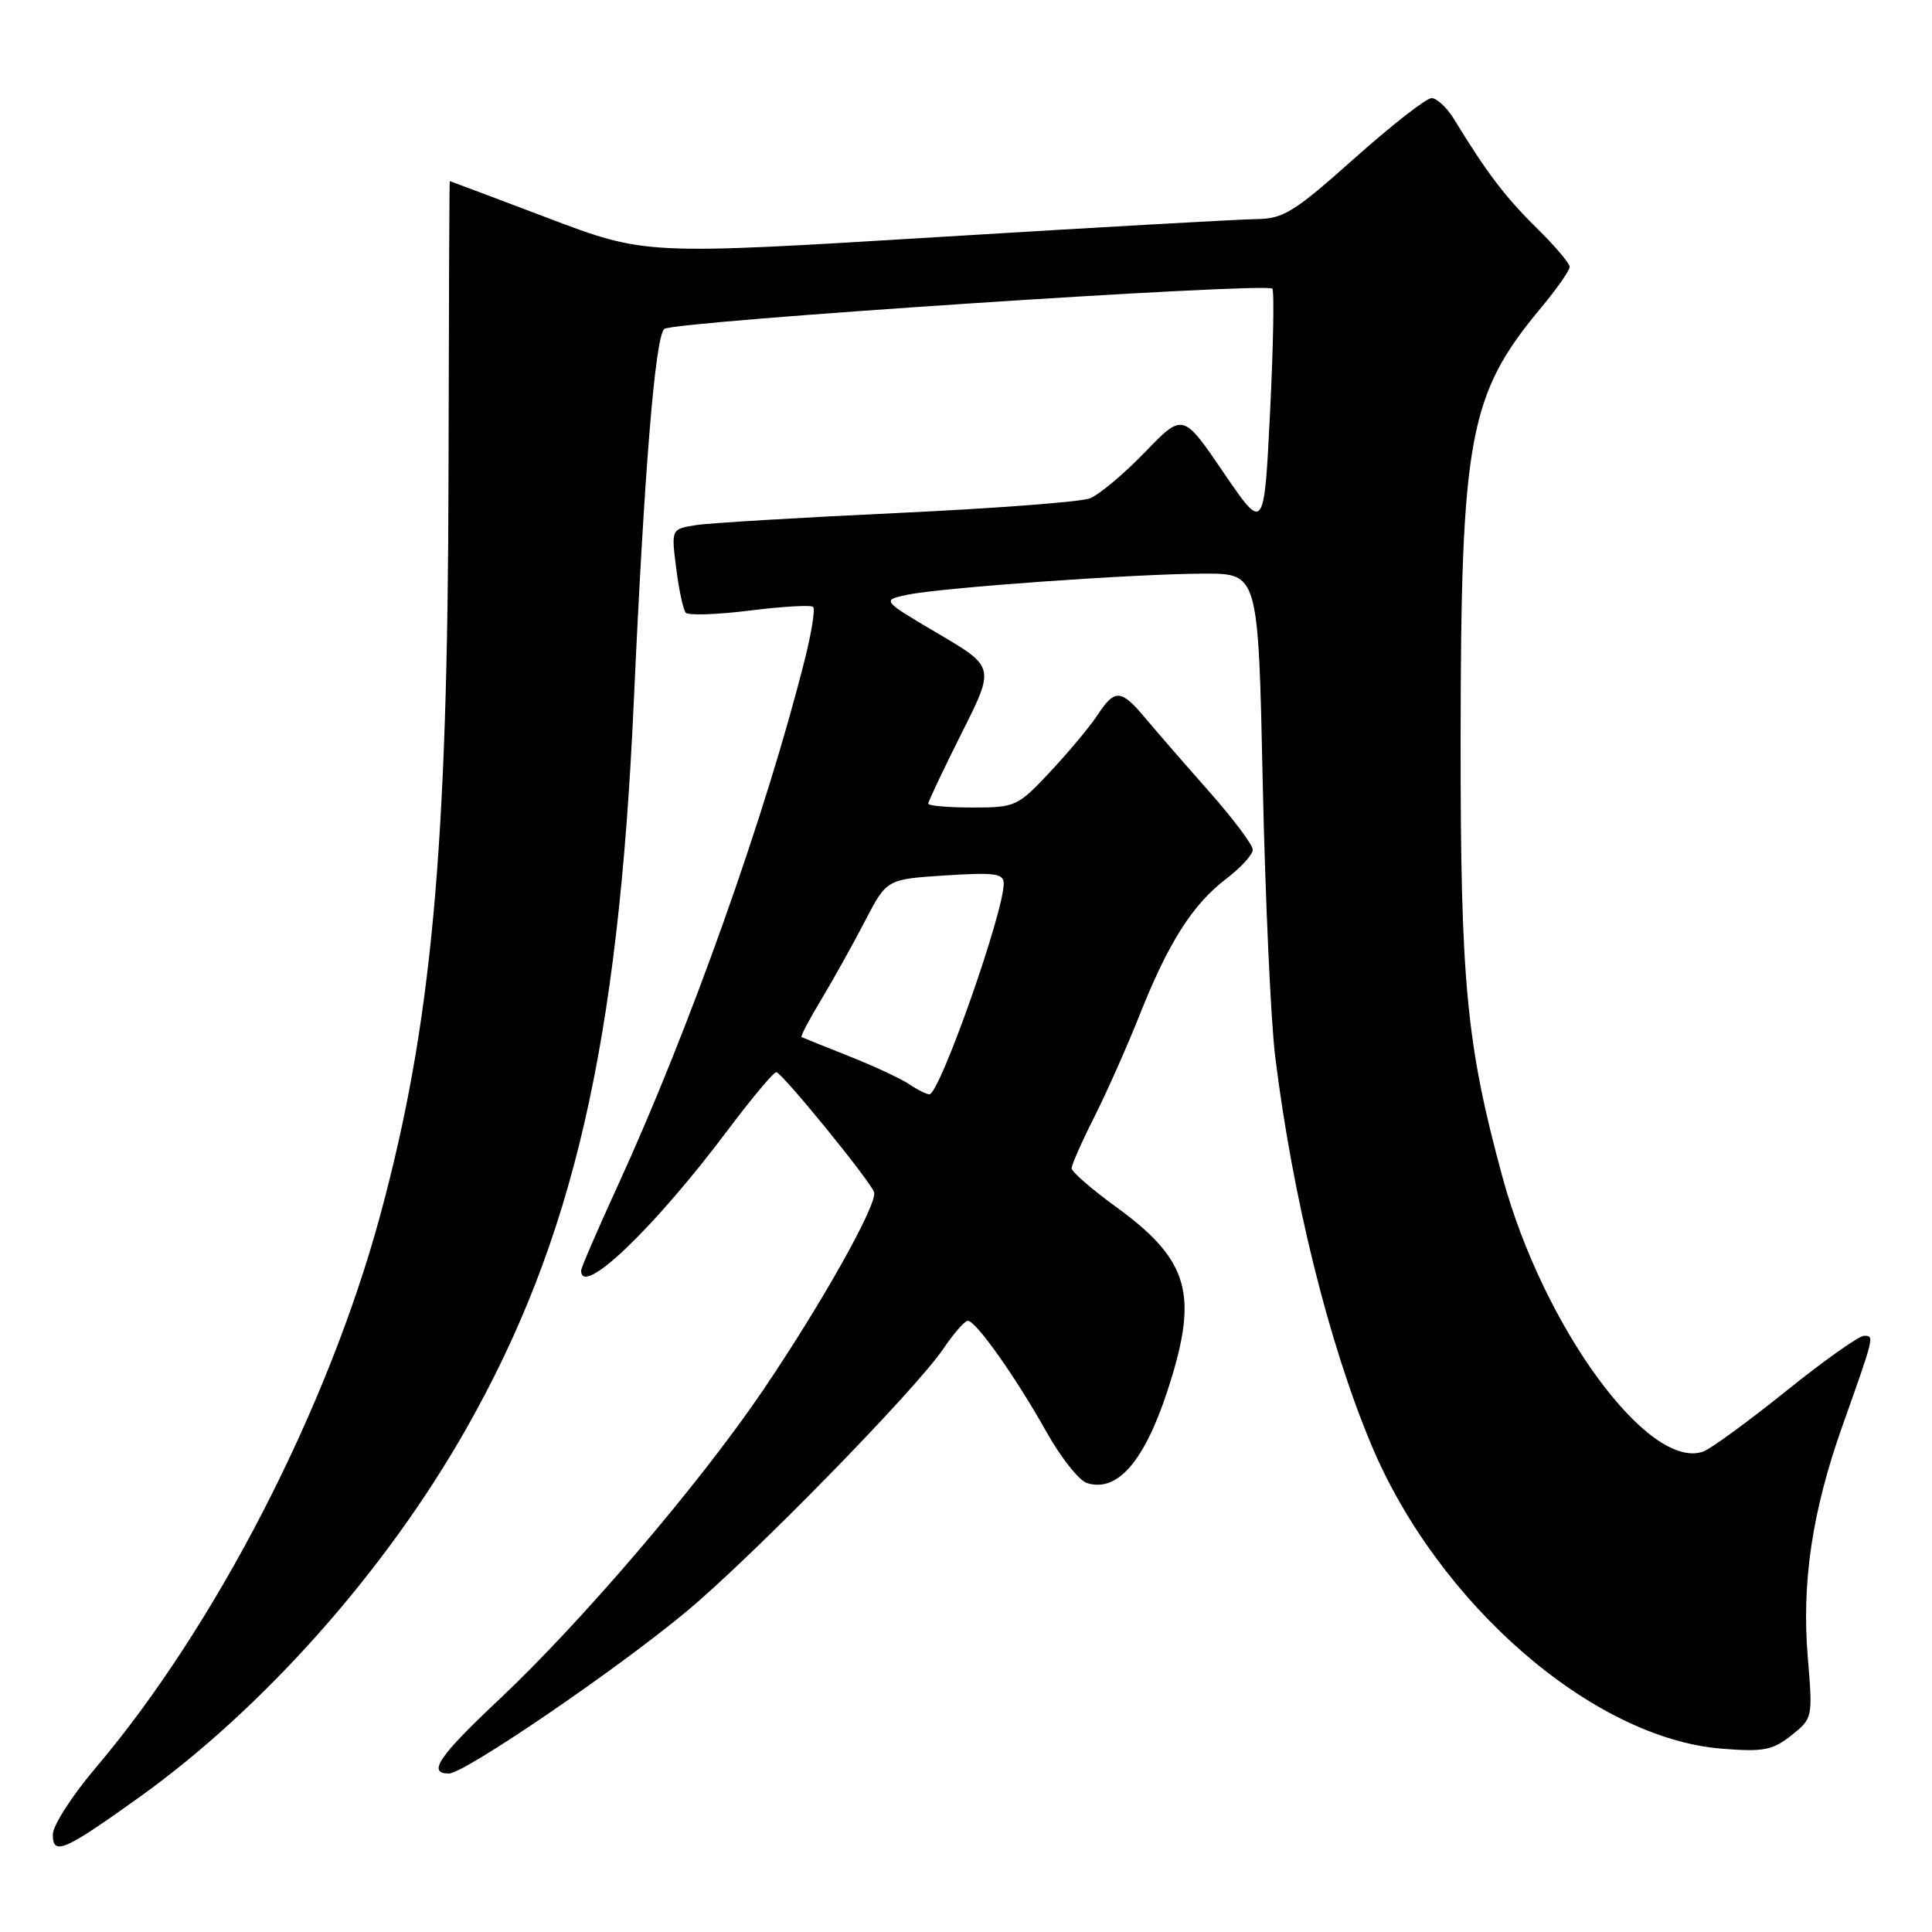 <?xml version="1.0" encoding="UTF-8" standalone="no"?>
<!DOCTYPE svg PUBLIC "-//W3C//DTD SVG 1.1//EN" "http://www.w3.org/Graphics/SVG/1.1/DTD/svg11.dtd" >
<svg xmlns="http://www.w3.org/2000/svg" xmlns:xlink="http://www.w3.org/1999/xlink" version="1.1" viewBox="0 0 256 256">
 <g >
 <path fill="currentColor"
d=" M 18.38 238.20 C 34.91 226.37 51.10 208.14 61.78 189.31 C 75.96 164.30 81.93 138.43 83.98 93.00 C 85.37 62.35 86.80 44.80 88.01 43.59 C 89.01 42.59 167.71 37.38 168.59 38.25 C 168.86 38.52 168.72 45.89 168.29 54.62 C 167.50 70.50 167.50 70.50 162.12 62.60 C 156.74 54.70 156.74 54.70 151.68 59.95 C 148.89 62.83 145.62 65.58 144.39 66.04 C 143.17 66.51 131.66 67.38 118.83 67.98 C 106.00 68.58 94.03 69.30 92.22 69.58 C 88.94 70.10 88.94 70.10 89.60 75.30 C 89.96 78.16 90.53 80.81 90.87 81.19 C 91.22 81.57 95.04 81.44 99.37 80.90 C 103.70 80.36 107.47 80.14 107.75 80.42 C 108.03 80.70 107.54 83.81 106.65 87.34 C 101.51 107.82 91.35 136.40 81.86 157.10 C 79.19 162.93 77.00 167.99 77.00 168.35 C 77.00 172.02 86.67 162.75 96.43 149.75 C 99.63 145.49 102.53 142.03 102.87 142.07 C 103.64 142.14 115.34 156.51 115.82 157.97 C 116.33 159.50 108.75 172.98 100.91 184.50 C 92.54 196.79 77.03 214.94 66.15 225.18 C 58.11 232.74 56.58 235.00 59.48 235.00 C 61.54 235.00 81.78 221.19 91.01 213.49 C 99.82 206.14 121.34 184.13 125.00 178.71 C 126.38 176.68 127.83 175.01 128.24 175.01 C 129.30 175.00 134.57 182.44 138.64 189.70 C 140.55 193.11 142.97 196.17 144.02 196.51 C 148.34 197.88 152.13 193.06 155.39 182.07 C 158.66 171.05 157.15 166.63 147.80 159.86 C 144.61 157.54 142.00 155.27 142.00 154.80 C 142.00 154.33 143.35 151.27 145.00 148.01 C 146.64 144.75 149.34 138.68 150.99 134.53 C 154.81 124.90 158.02 119.85 162.46 116.46 C 164.41 114.98 166.00 113.24 166.00 112.59 C 166.00 111.95 163.41 108.50 160.25 104.92 C 157.09 101.35 153.29 96.98 151.81 95.21 C 148.54 91.30 147.73 91.24 145.44 94.73 C 144.46 96.22 141.65 99.60 139.19 102.23 C 134.84 106.87 134.57 107.00 128.86 107.00 C 125.64 107.00 123.00 106.77 123.00 106.48 C 123.00 106.19 124.99 102.01 127.41 97.17 C 131.83 88.39 131.83 88.39 124.31 83.96 C 116.80 79.53 116.80 79.53 120.28 78.80 C 124.88 77.85 150.60 76.02 159.61 76.01 C 166.73 76.00 166.73 76.00 167.32 103.75 C 167.65 119.01 168.39 135.32 168.97 140.00 C 171.28 158.68 176.04 177.90 181.68 191.38 C 190.52 212.54 211.08 230.37 228.16 231.71 C 233.68 232.15 234.87 231.92 237.36 229.95 C 240.19 227.70 240.21 227.64 239.54 219.59 C 238.72 209.63 240.12 200.26 244.11 189.00 C 248.39 176.95 248.38 177.00 247.00 177.00 C 246.32 177.00 241.65 180.31 236.63 184.35 C 231.61 188.39 226.68 191.98 225.69 192.34 C 218.45 194.92 204.48 175.82 199.09 155.98 C 194.30 138.40 193.52 130.20 193.54 98.00 C 193.57 57.97 194.63 52.27 204.13 40.86 C 206.26 38.31 208.00 35.83 207.99 35.36 C 207.99 34.89 206.00 32.55 203.57 30.16 C 199.48 26.15 196.99 22.87 192.64 15.75 C 191.71 14.24 190.38 13.00 189.69 13.00 C 188.99 13.00 184.39 16.60 179.46 20.99 C 171.49 28.10 170.06 28.99 166.50 29.03 C 164.30 29.06 145.18 30.13 124.00 31.43 C 85.50 33.78 85.50 33.78 72.60 28.89 C 65.50 26.20 59.65 24.00 59.60 24.00 C 59.54 24.00 59.47 41.44 59.43 62.75 C 59.35 112.55 57.21 135.81 50.39 161.00 C 43.45 186.62 28.57 215.51 12.64 234.29 C 9.54 237.95 7.00 241.90 7.00 243.08 C 7.00 245.92 8.46 245.30 18.38 238.20 Z  M 120.47 143.66 C 119.39 142.93 115.80 141.26 112.50 139.95 C 109.20 138.64 106.37 137.50 106.21 137.42 C 106.05 137.33 107.24 135.06 108.86 132.38 C 110.47 129.70 113.07 125.03 114.64 122.00 C 117.50 116.50 117.50 116.50 125.25 116.00 C 131.84 115.58 133.00 115.74 133.00 117.07 C 133.00 120.93 124.51 145.00 123.15 145.00 C 122.76 145.00 121.56 144.40 120.47 143.66 Z "/>
</g>
</svg>